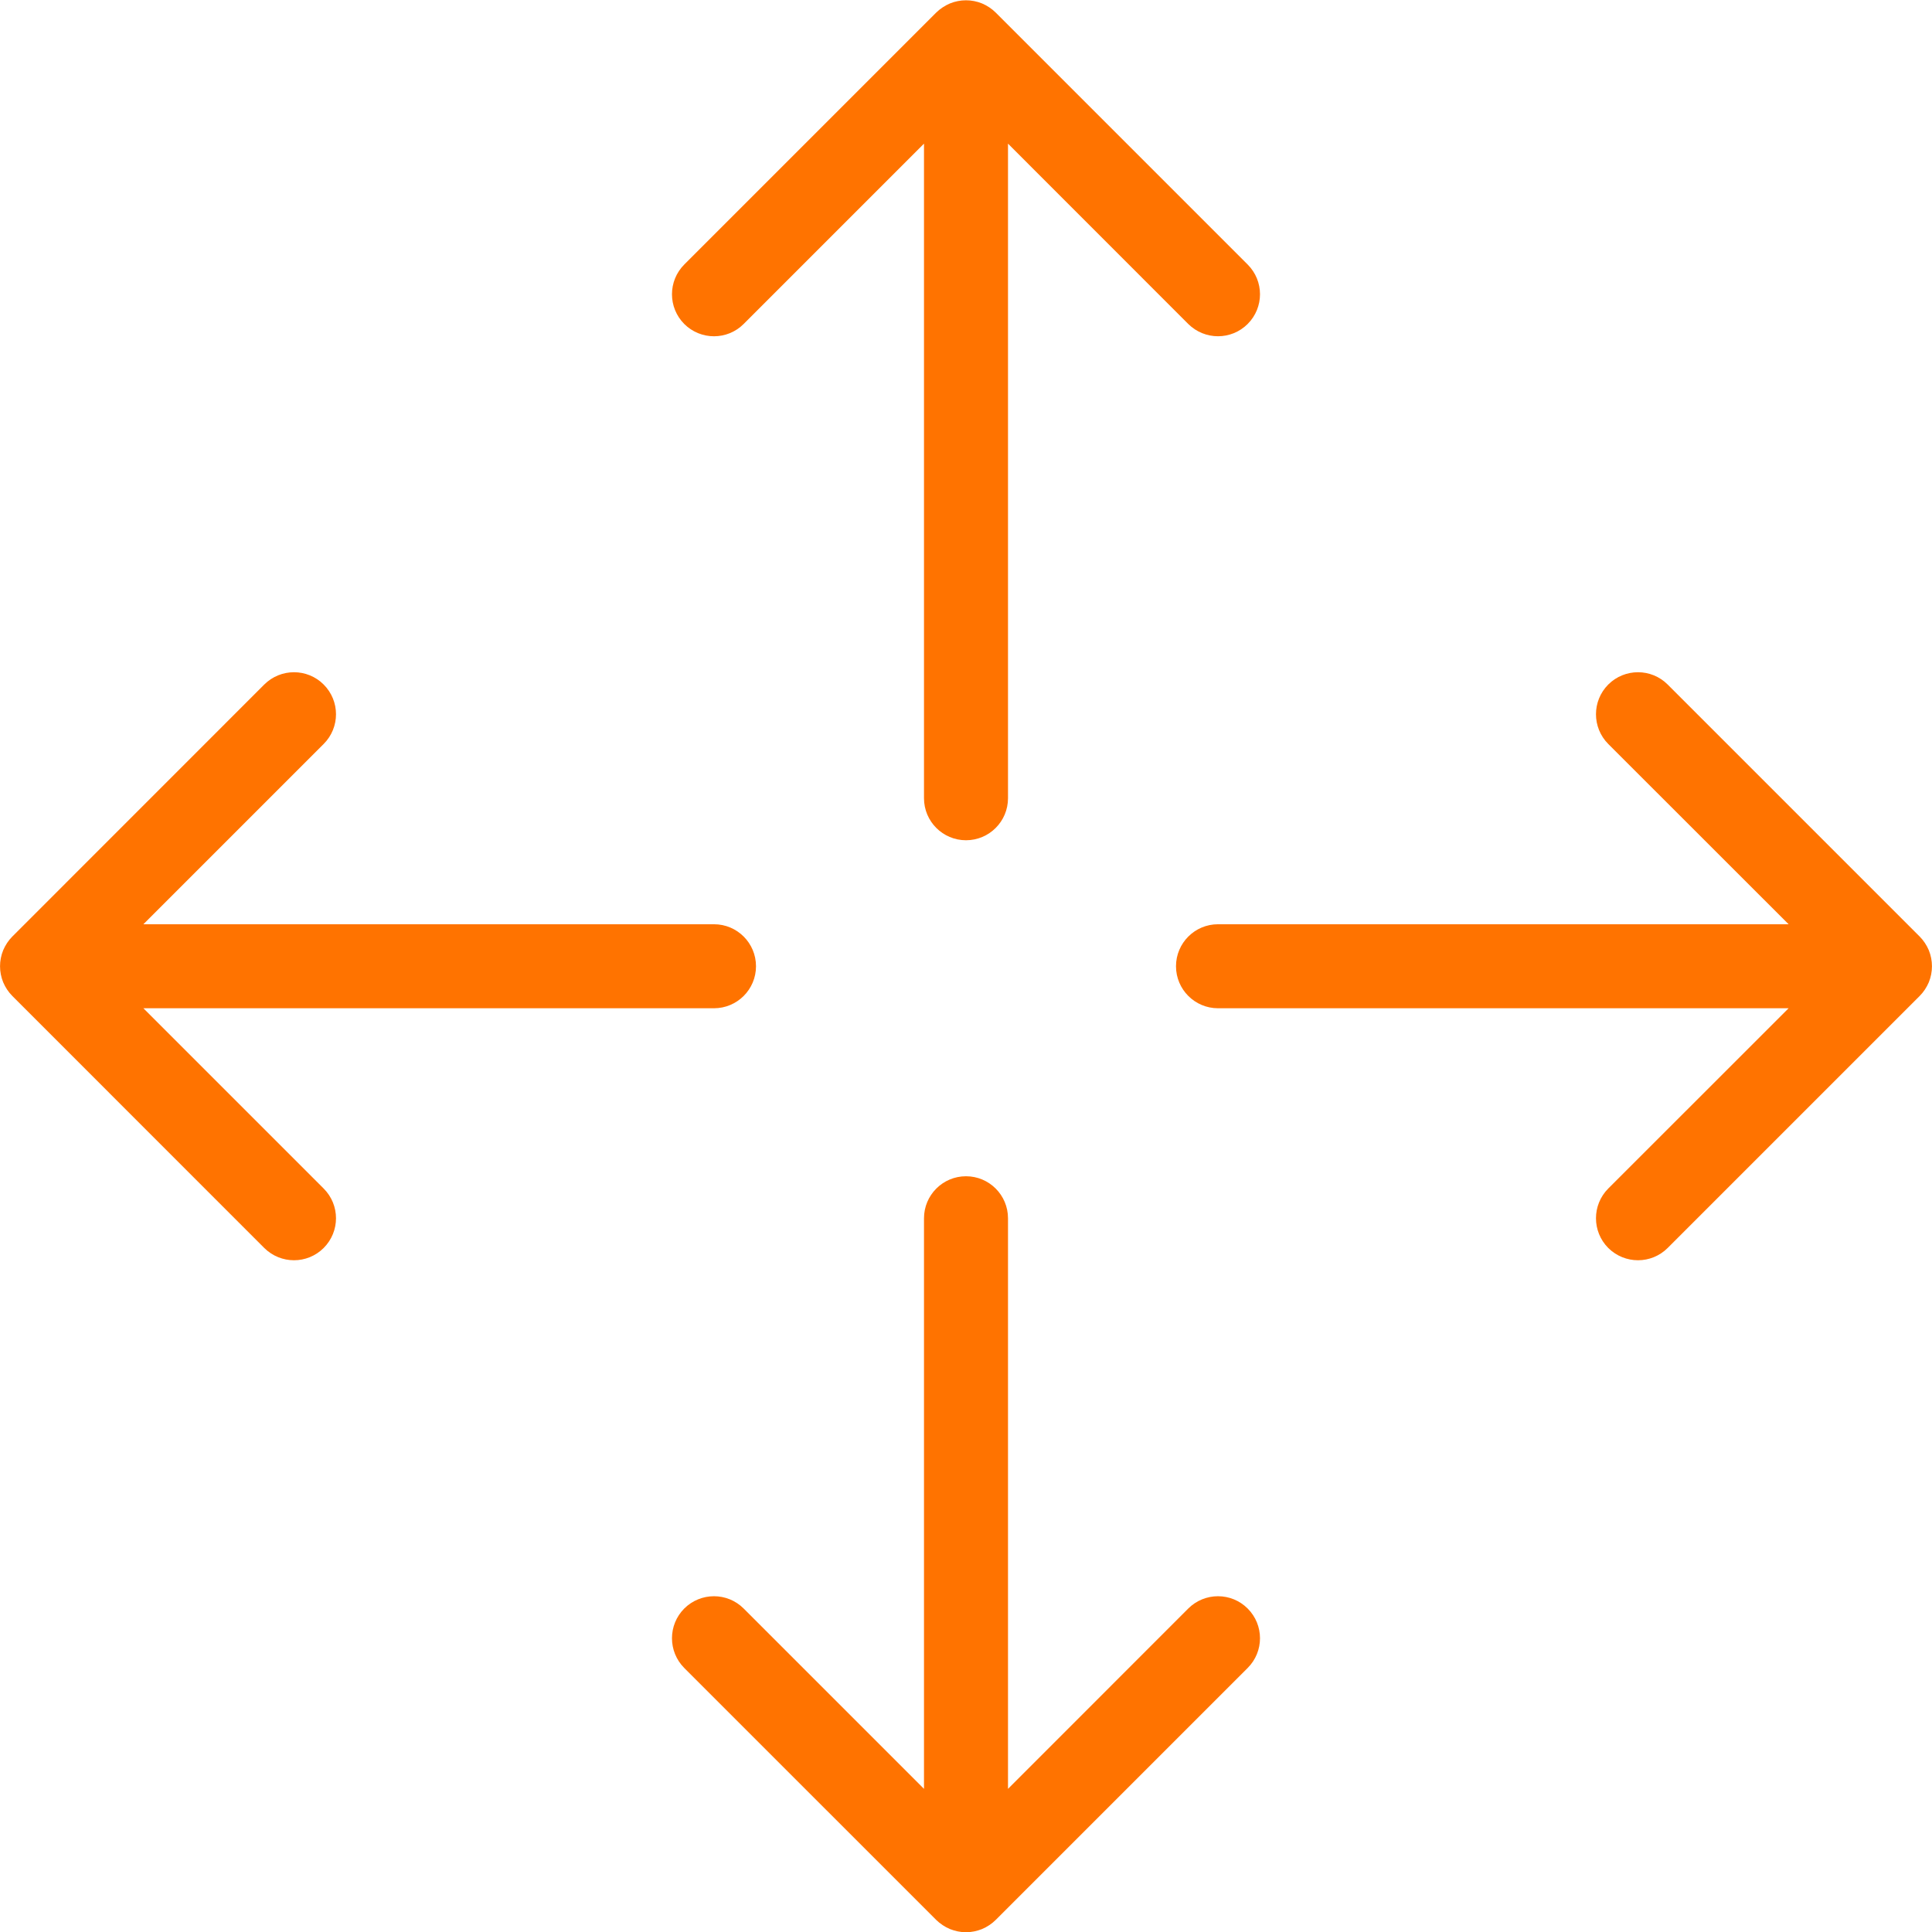 <?xml version="1.0" encoding="UTF-8"?>
<svg width="23px" height="23px" viewBox="0 0 23 23" version="1.1" xmlns="http://www.w3.org/2000/svg" xmlns:xlink="http://www.w3.org/1999/xlink">
    <!-- Generator: Sketch 42 (36781) - http://www.bohemiancoding.com/sketch -->
    <title>drag</title>
    <desc>Created with Sketch.</desc>
    <defs></defs>
    <g id="Page-1" stroke="none" stroke-width="1" fill="none" fill-rule="evenodd">
        <g id="Subtle-Color" transform="translate(-301, -251)" fill="#FF7300">
            <g id="drag" transform="translate(301, 251)">
                <path d="M1.707,12.003 L8.5,12.003 C8.776,12.003 9,11.779 9,11.503 C9,11.227 8.776,11.003 8.5,11.003 L1.707,11.003 L3.853,8.857 C4.049,8.661 4.049,8.345 3.853,8.149 C3.658,7.954 3.342,7.954 3.146,8.149 L0.147,11.149 C0.101,11.195 0.064,11.251 0.038,11.312 C-0.012,11.435 -0.012,11.571 0.038,11.694 C0.064,11.755 0.101,11.811 0.147,11.857 L3.146,14.857 C3.244,14.954 3.372,15.003 3.5,15.003 C3.628,15.003 3.756,14.954 3.853,14.857 C4.049,14.661 4.049,14.345 3.853,14.149 L1.707,12.003 Z M22.962,11.694 C23.012,11.571 23.012,11.435 22.962,11.312 C22.936,11.251 22.899,11.195 22.853,11.149 L19.853,8.149 C19.658,7.954 19.342,7.954 19.146,8.149 C18.951,8.345 18.951,8.661 19.146,8.857 L21.293,11.003 L14.5,11.003 C14.224,11.003 14,11.227 14,11.503 C14,11.779 14.224,12.003 14.5,12.003 L21.293,12.003 L19.146,14.149 C18.951,14.345 18.951,14.661 19.146,14.857 C19.244,14.954 19.372,15.003 19.5,15.003 C19.628,15.003 19.756,14.954 19.853,14.857 L22.853,11.857 C22.899,11.811 22.936,11.755 22.962,11.694 L22.962,11.694 Z M14.146,19.149 L12,21.296 L12,14.503 C12,14.227 11.776,14.003 11.5,14.003 C11.224,14.003 11,14.227 11,14.503 L11,21.296 L8.853,19.149 C8.658,18.954 8.342,18.954 8.146,19.149 C7.951,19.345 7.951,19.661 8.146,19.857 L11.145,22.856 C11.192,22.902 11.248,22.939 11.309,22.965 C11.37,22.989 11.435,23.003 11.5,23.003 C11.565,23.003 11.63,22.989 11.691,22.965 C11.752,22.939 11.808,22.902 11.854,22.856 L14.853,19.857 C15.049,19.661 15.049,19.345 14.853,19.149 C14.658,18.954 14.342,18.954 14.146,19.149 L14.146,19.149 Z M8.146,3.857 C7.951,3.661 7.951,3.345 8.146,3.149 L11.145,0.15 C11.192,0.104 11.248,0.067 11.309,0.041 C11.432,-0.009 11.568,-0.009 11.691,0.041 C11.752,0.067 11.808,0.104 11.854,0.15 L14.853,3.149 C15.049,3.345 15.049,3.661 14.853,3.857 C14.756,3.954 14.628,4.003 14.5,4.003 C14.372,4.003 14.244,3.954 14.146,3.857 L12,1.71 L12,8.503 L12,9.503 C12,9.779 11.776,10.003 11.5,10.003 C11.224,10.003 11,9.779 11,9.503 L11,8.503 L11,1.71 L8.853,3.857 C8.658,4.052 8.342,4.052 8.146,3.857 L8.146,3.857 Z" id="Fill-158"></path>
            </g>
        </g>
    </g>
</svg>